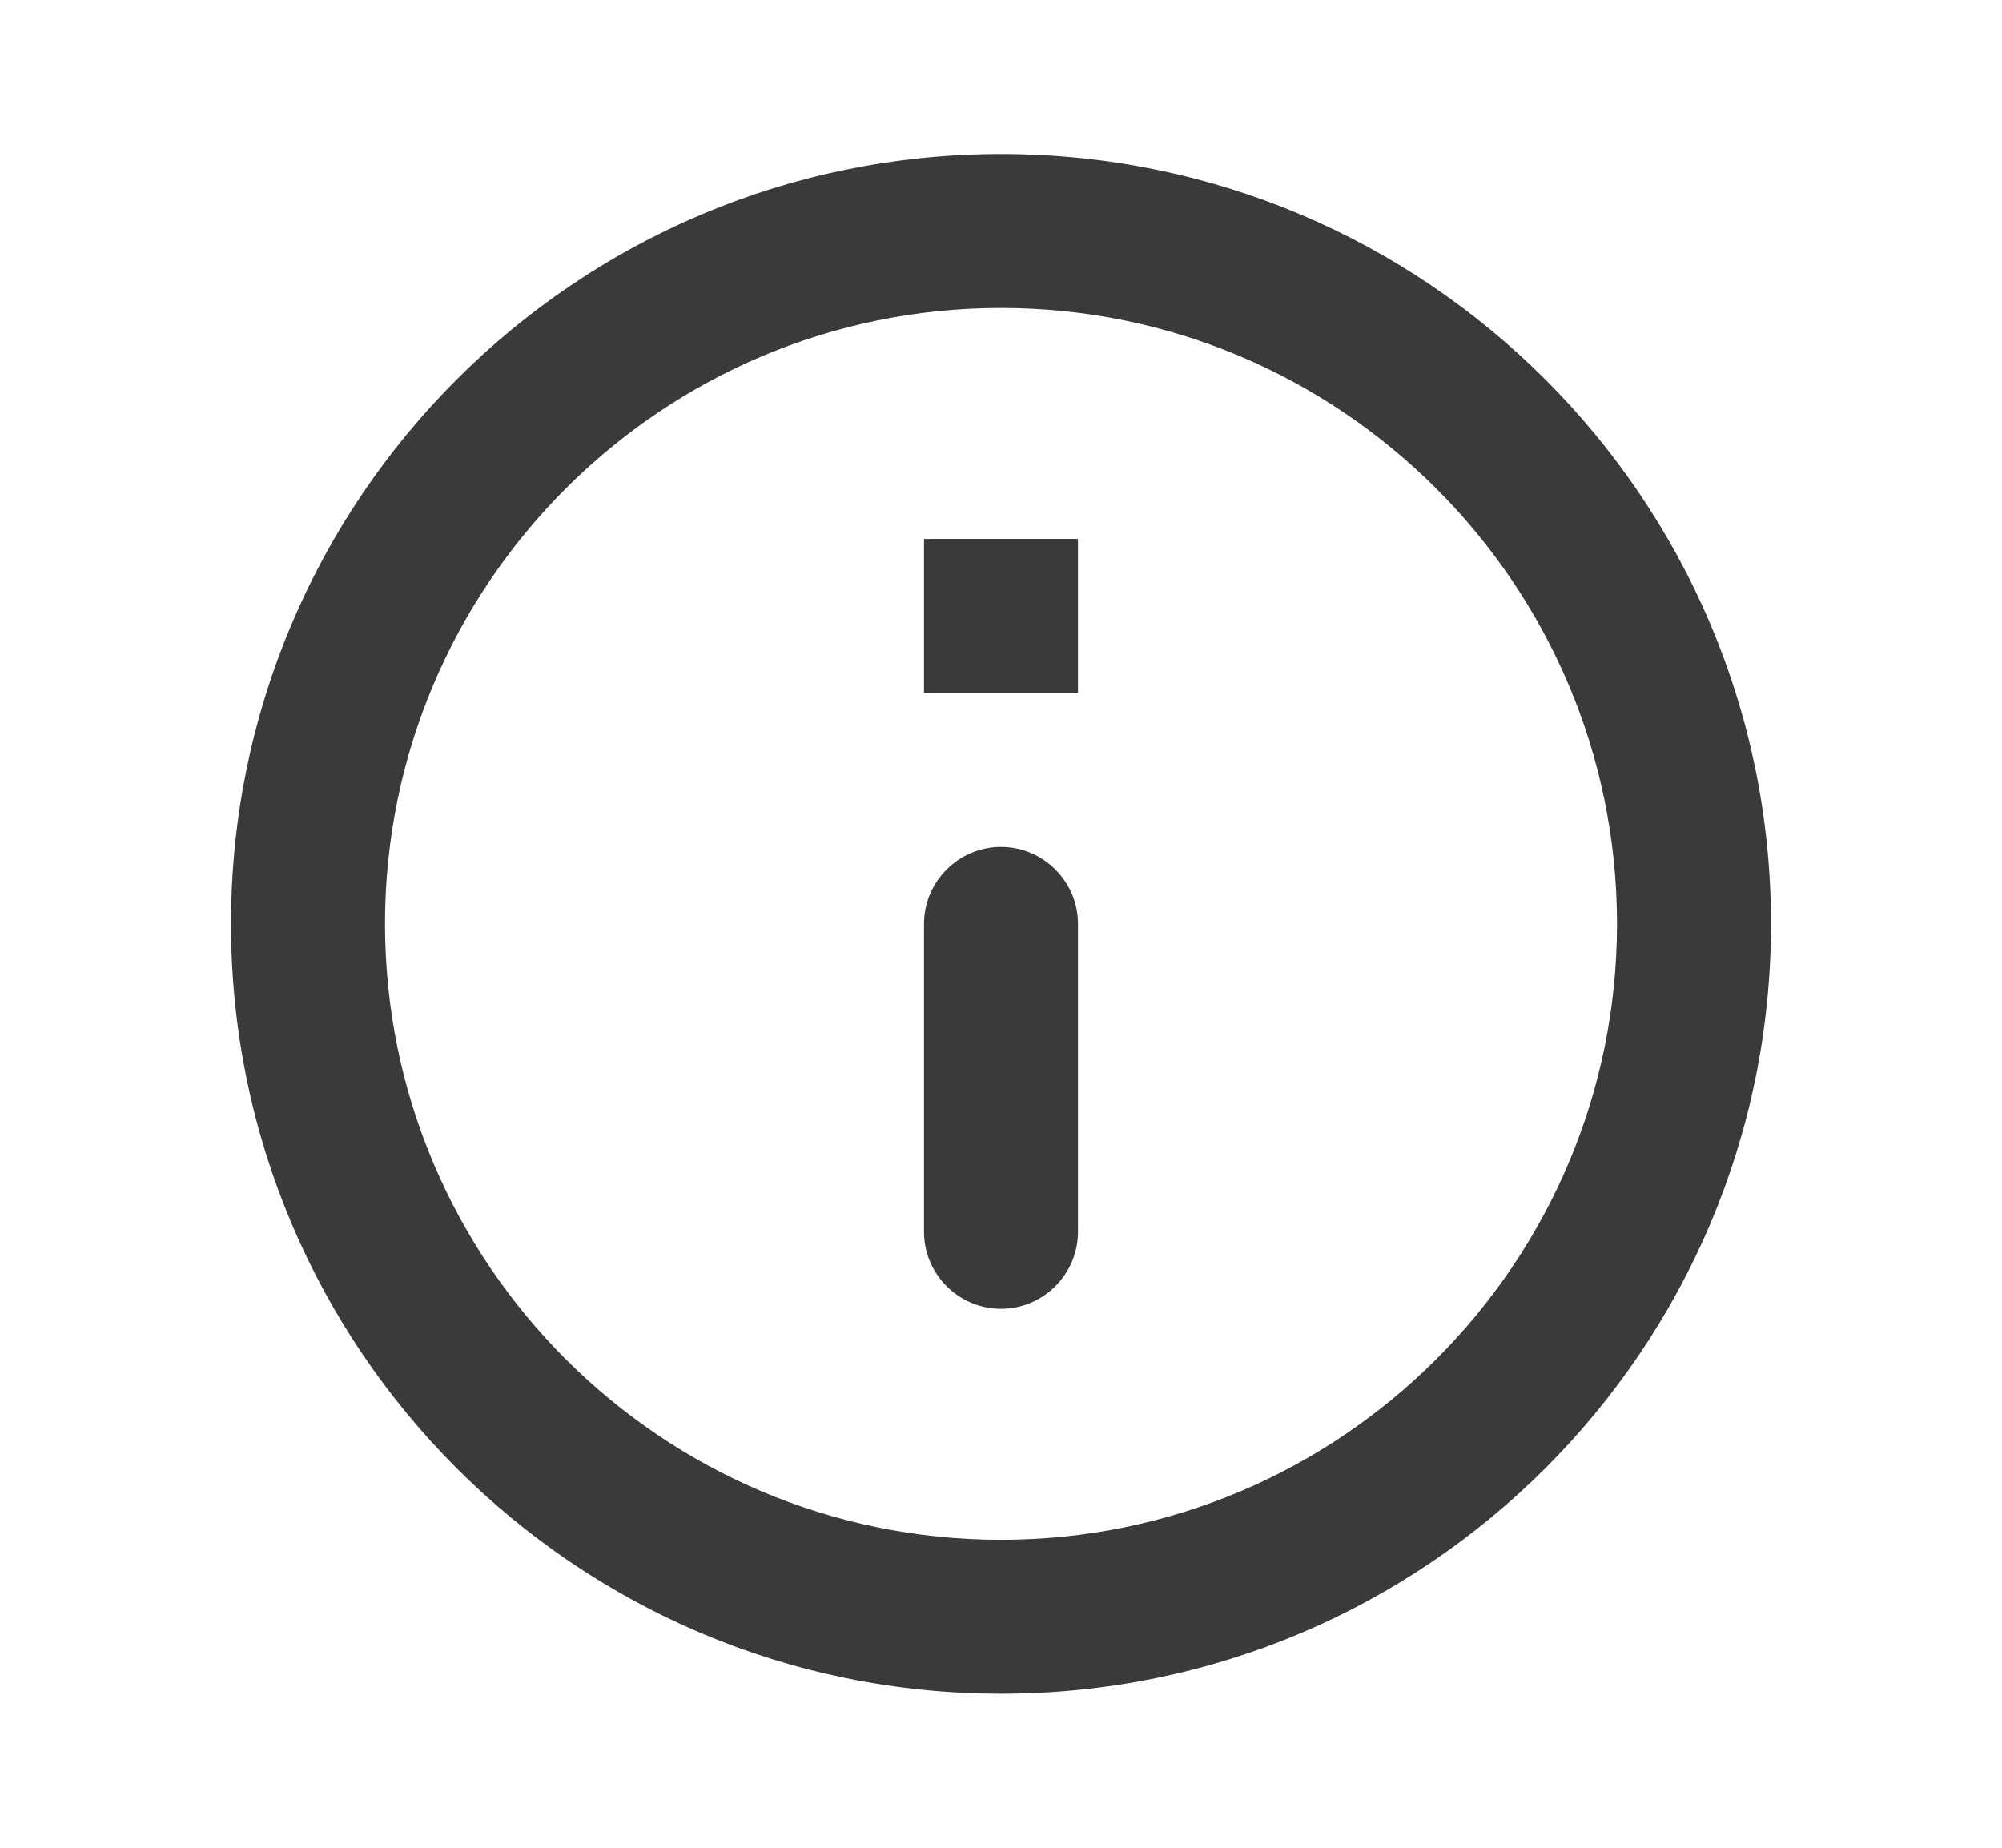 <svg width="13" height="12" viewBox="0 0 13 12" fill="none" xmlns="http://www.w3.org/2000/svg">
<g id="icon/action/info_outline_24px">
<path id="icon/action/info_outline_24px_2" fill-rule="evenodd" clip-rule="evenodd" d="M6.5 1C3.74 1 1.5 3.24 1.5 6C1.5 8.76 3.74 11 6.5 11C9.26 11 11.5 8.76 11.5 6C11.5 3.24 9.26 1 6.5 1ZM6 3.5V4.5H7V3.5H6ZM7 8C7 8.275 6.775 8.5 6.5 8.5C6.225 8.5 6 8.275 6 8V6C6 5.725 6.225 5.5 6.5 5.5C6.775 5.5 7 5.725 7 6V8ZM2.5 6C2.5 8.205 4.295 10 6.5 10C8.705 10 10.5 8.205 10.5 6C10.5 3.795 8.705 2 6.5 2C4.295 2 2.5 3.795 2.5 6Z" fill="#181818" fill-opacity="0.85"/>
</g>
</svg>
